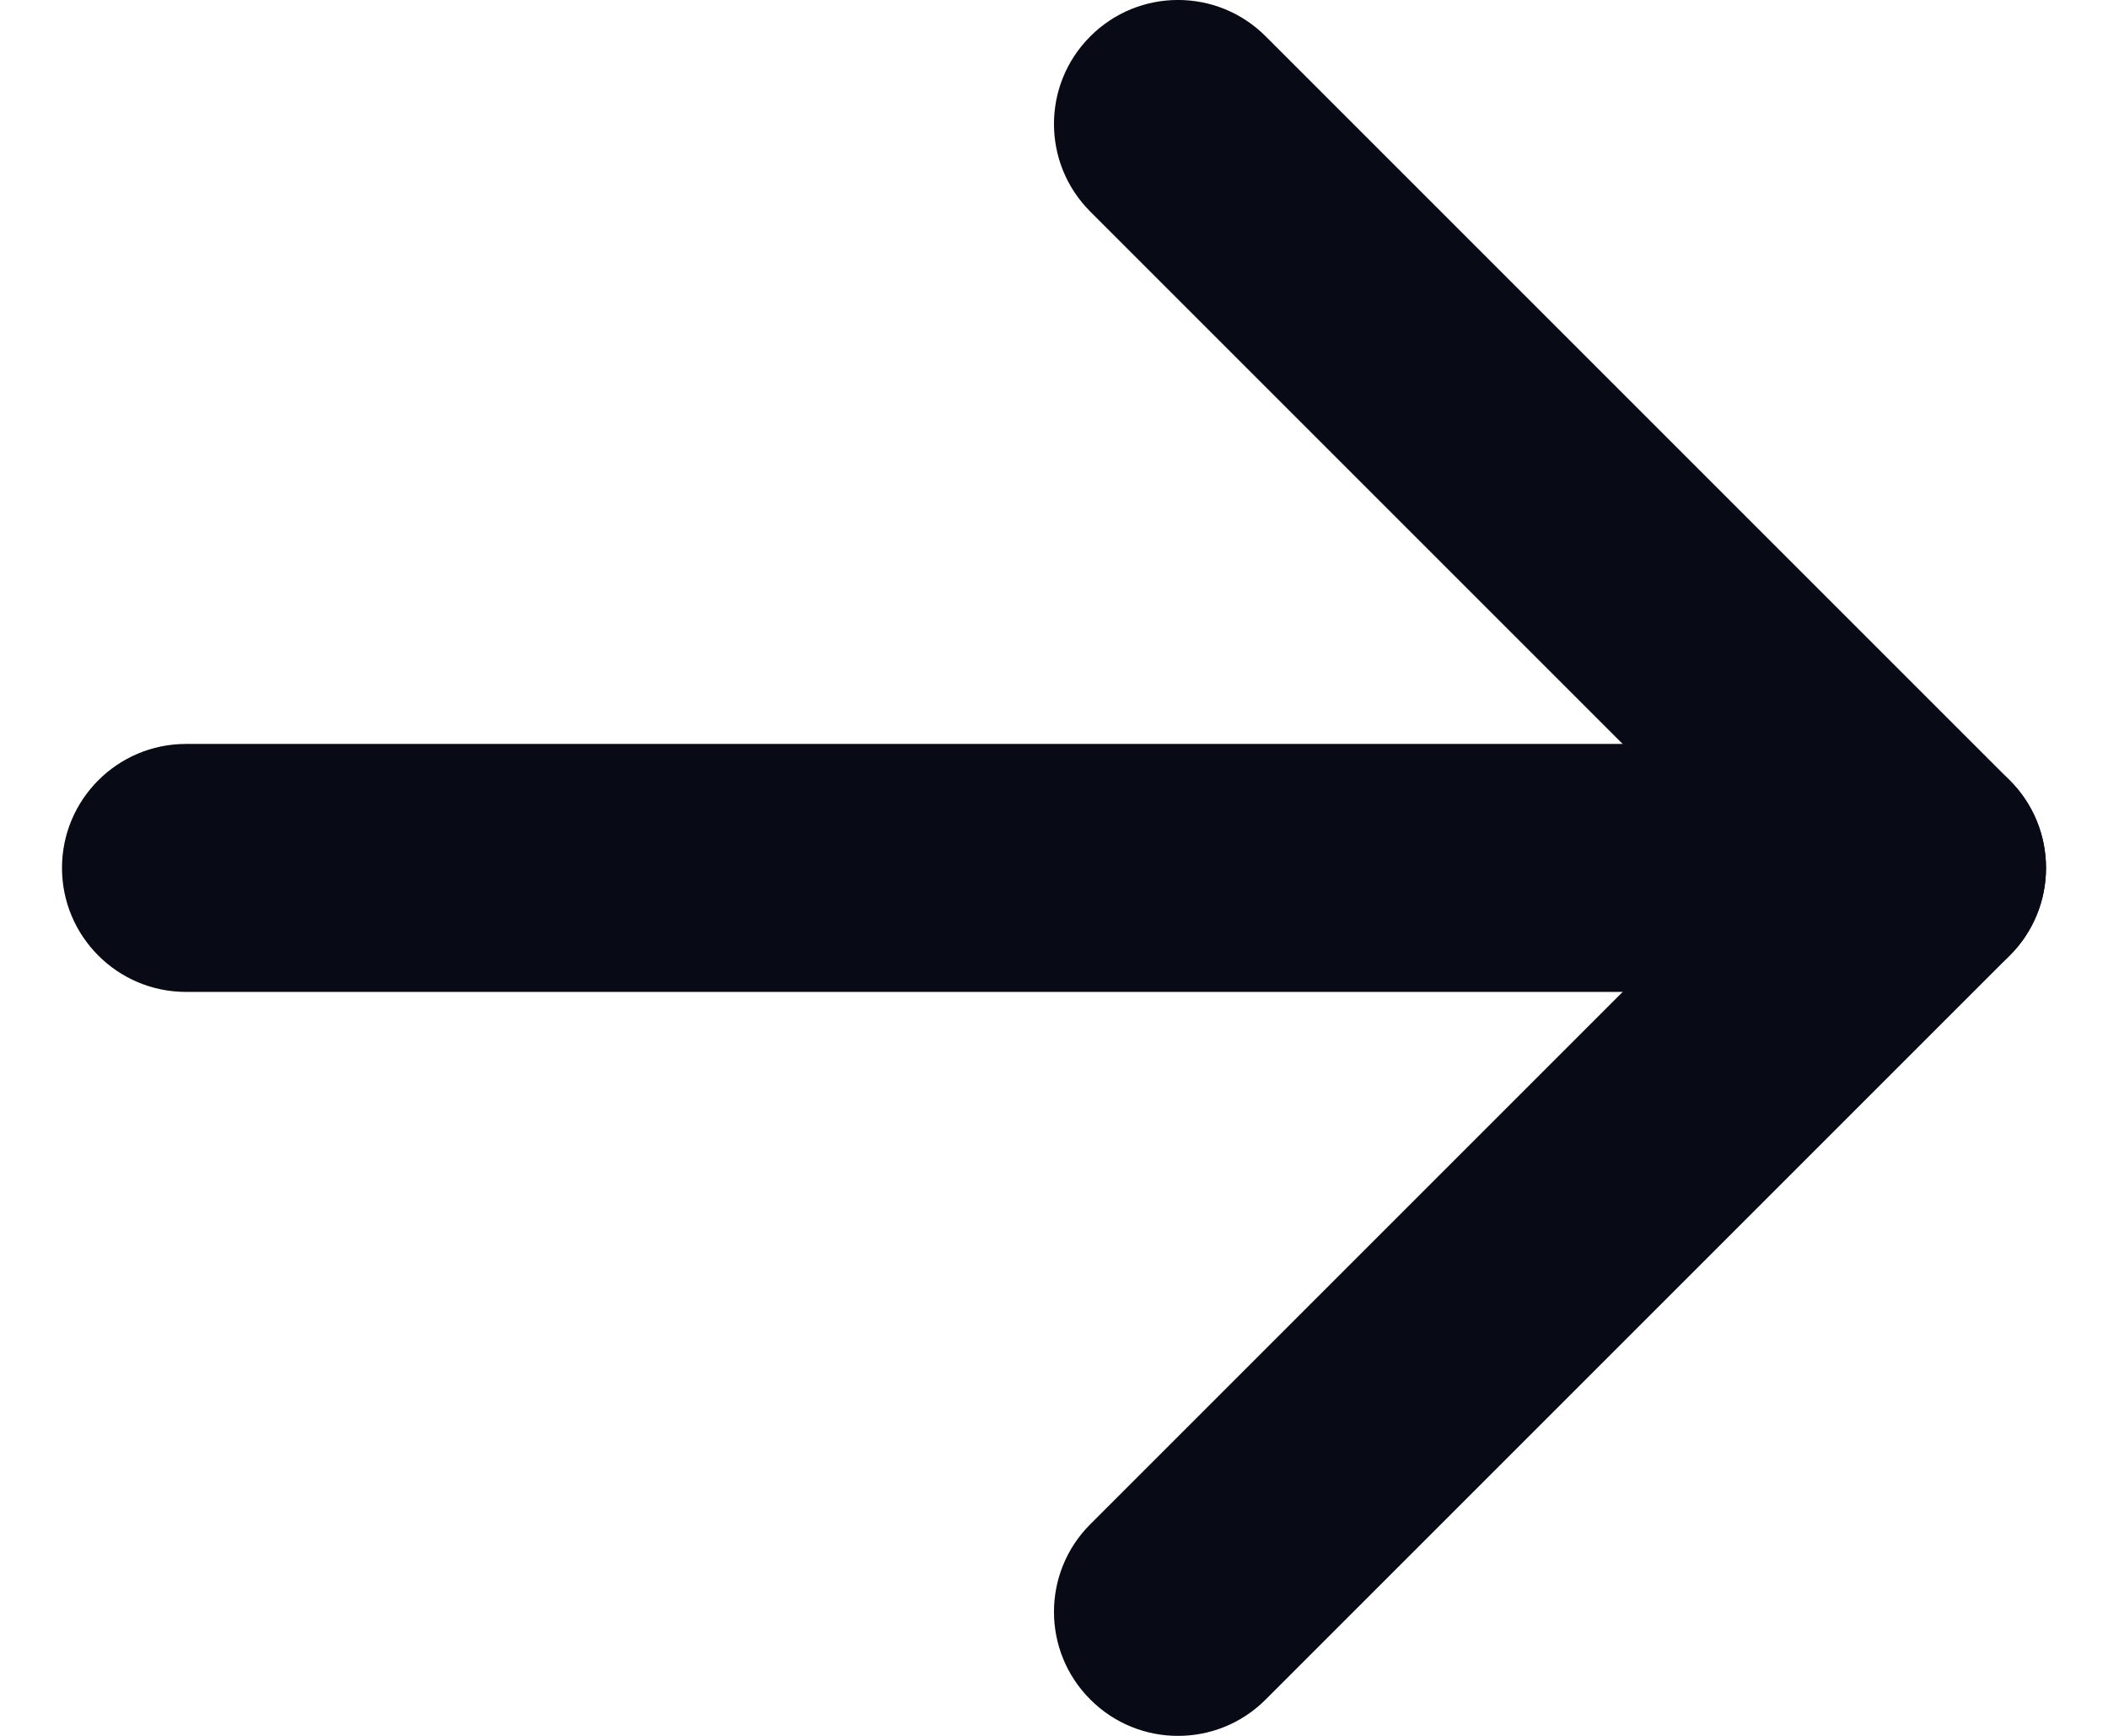 <svg width="17" height="14" viewBox="0 0 17 14" fill="none" xmlns="http://www.w3.org/2000/svg">
<g id="arrow-right">
<path id="Shape" d="M1.5 8C0.948 8 0.5 7.552 0.5 7C0.5 6.448 0.948 6 1.5 6H15.5C16.052 6 16.5 6.448 16.5 7C16.5 7.552 16.052 8 15.5 8H1.5Z" fill="#080B15"/>
<path id="Shape_2" d="M14.086 7L8.793 1.707C8.402 1.317 8.402 0.683 8.793 0.293C9.183 -0.098 9.817 -0.098 10.207 0.293L16.207 6.293C16.598 6.683 16.598 7.317 16.207 7.707L10.207 13.707C9.817 14.098 9.183 14.098 8.793 13.707C8.402 13.317 8.402 12.683 8.793 12.293L14.086 7Z" fill="#080B15"/>
</g>
</svg>
